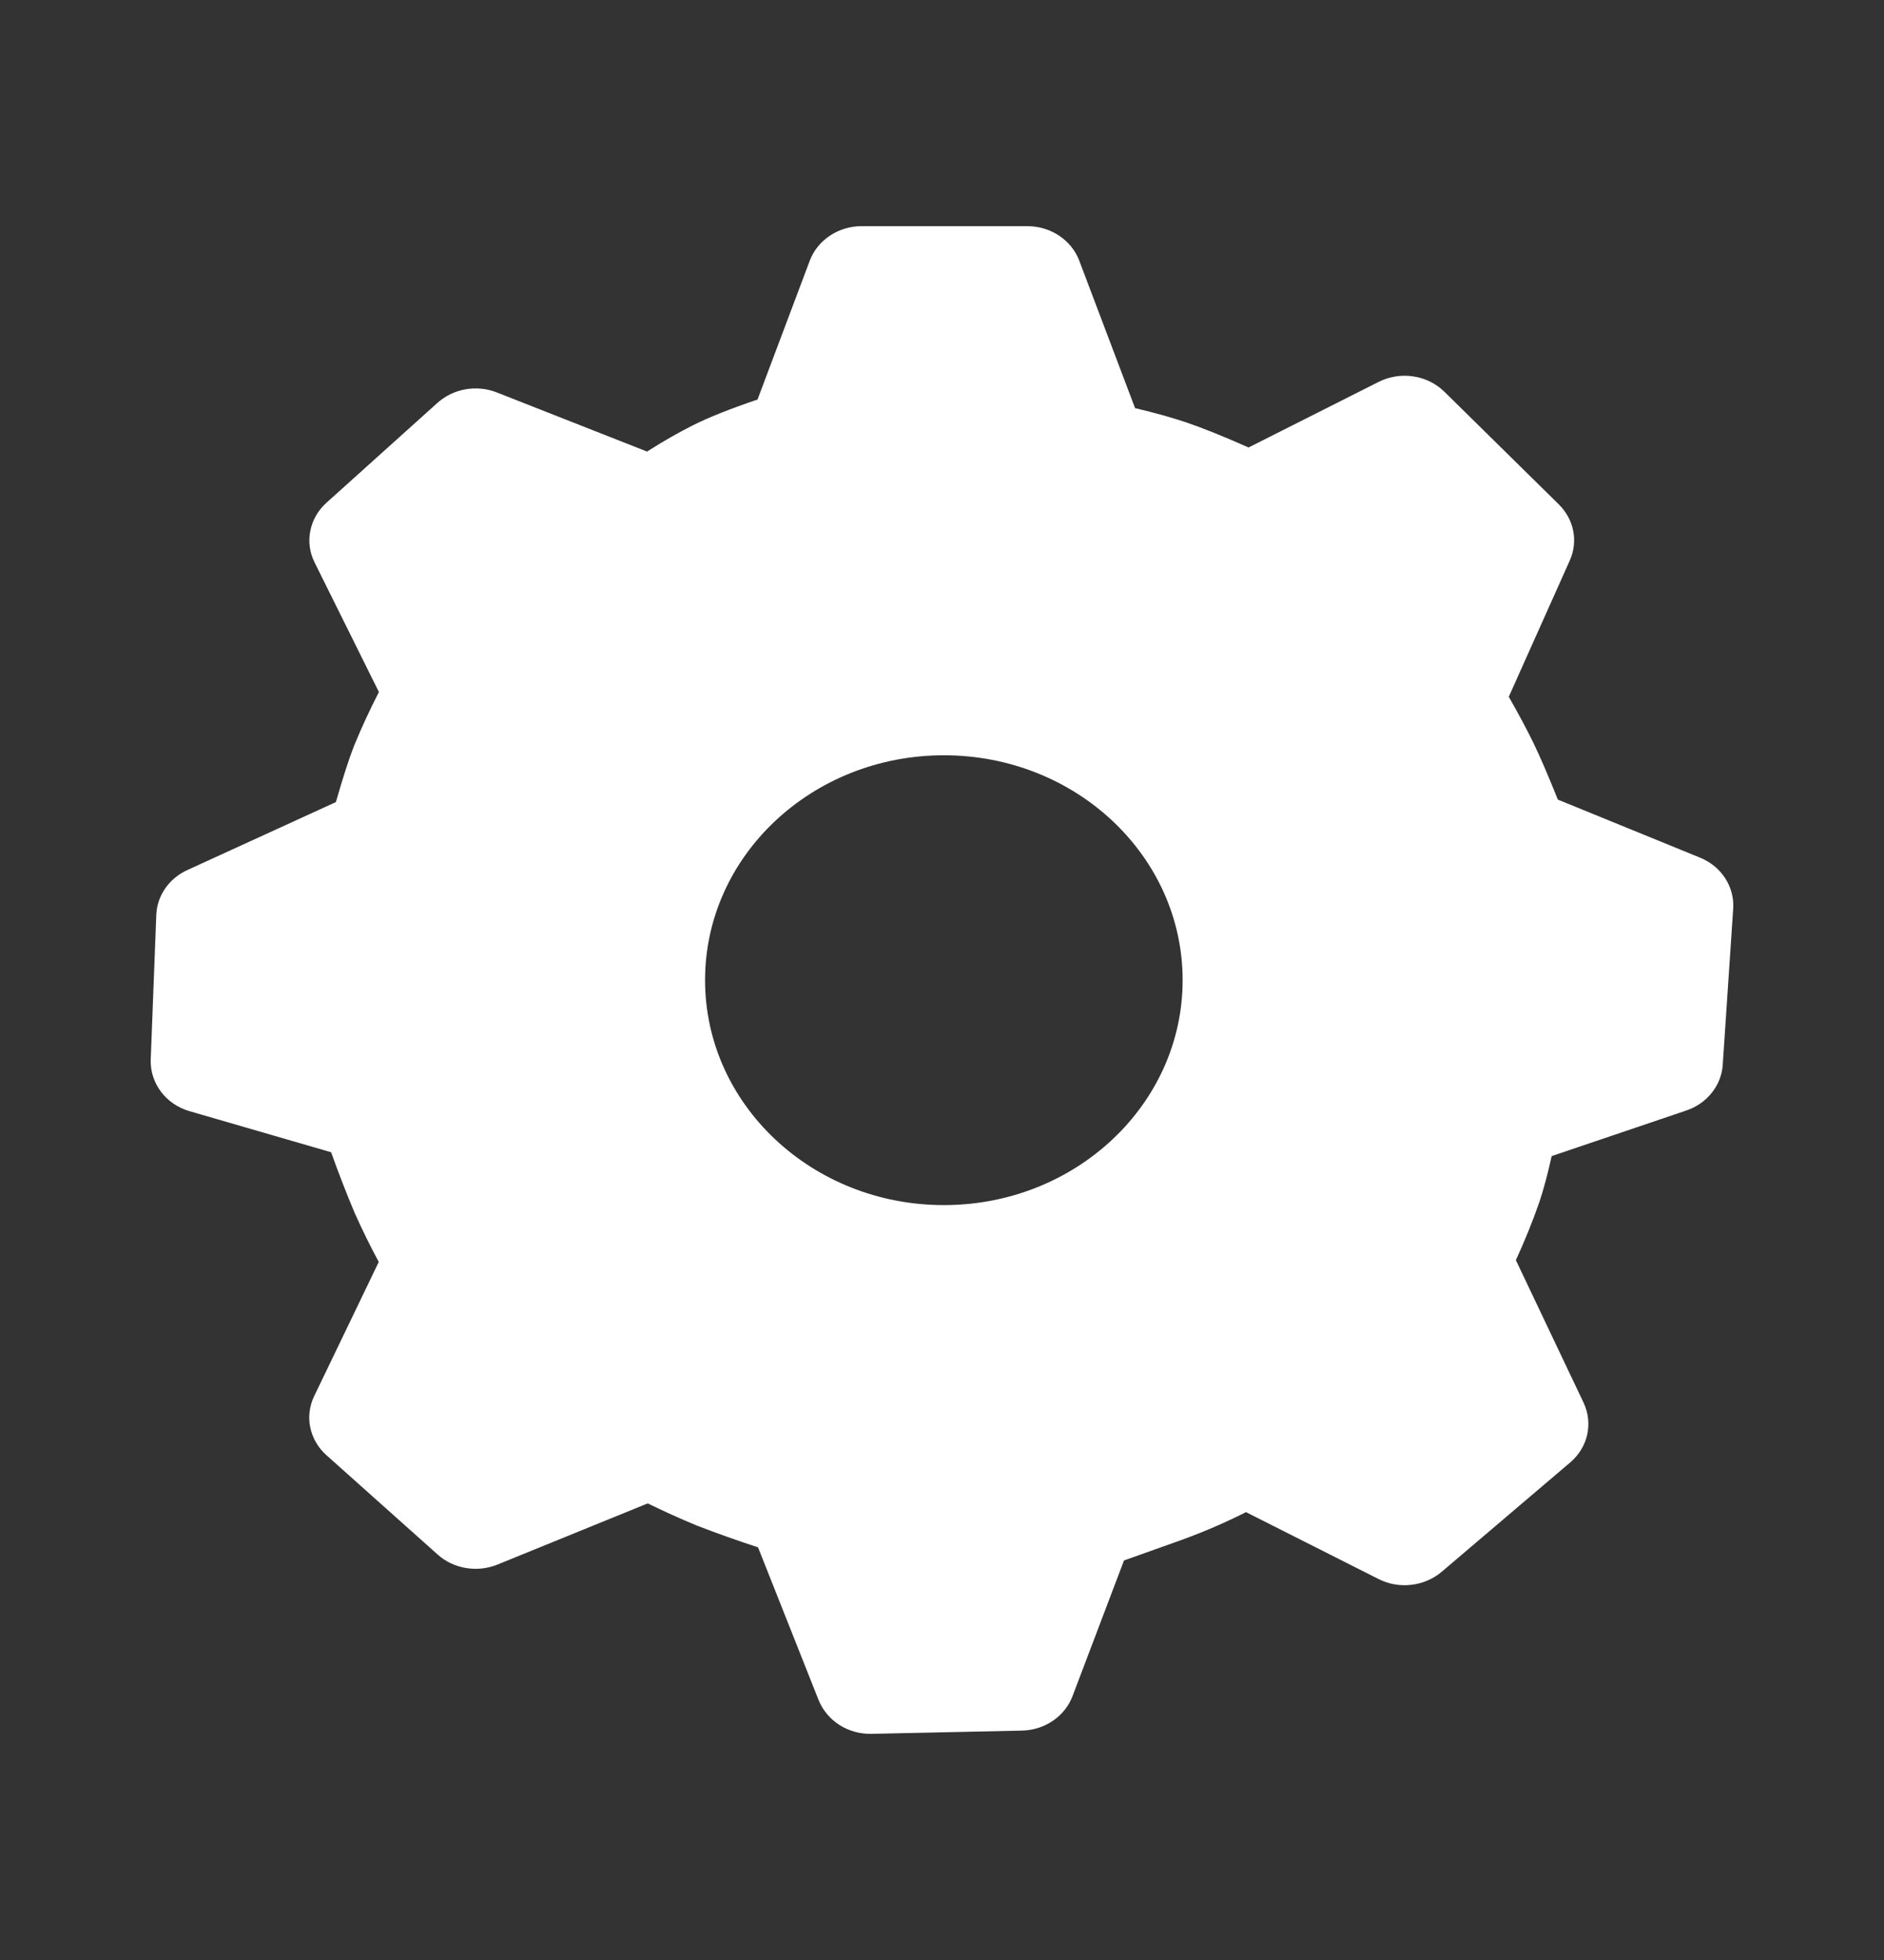 <svg width="25" height="26" viewBox="0 0 25 26" fill="none" xmlns="http://www.w3.org/2000/svg">
<rect x="0" y="0" width="25" height="26" fill="#333333" stroke="none"/>
<path d="M13.632 3C13.941 3 14.217 3.183 14.321 3.457L15.062 5.414C15.328 5.477 15.555 5.54 15.749 5.606C15.96 5.678 16.232 5.787 16.568 5.936L18.294 5.066C18.435 4.995 18.596 4.969 18.753 4.993C18.911 5.016 19.056 5.088 19.167 5.197L20.686 6.692C20.887 6.891 20.944 7.182 20.83 7.436L20.021 9.243C20.155 9.478 20.262 9.679 20.344 9.847C20.433 10.03 20.542 10.282 20.672 10.607L22.559 11.377C22.842 11.492 23.017 11.762 22.999 12.051L22.86 14.126C22.851 14.261 22.8 14.39 22.714 14.497C22.628 14.605 22.511 14.686 22.377 14.731L20.59 15.336C20.538 15.571 20.485 15.772 20.428 15.942C20.337 16.204 20.232 16.463 20.115 16.716L21.013 18.606C21.076 18.739 21.093 18.887 21.062 19.03C21.03 19.173 20.951 19.302 20.837 19.399L19.13 20.851C19.017 20.946 18.877 21.006 18.727 21.023C18.578 21.041 18.427 21.014 18.294 20.947L16.534 20.059C16.259 20.198 15.975 20.32 15.684 20.426L14.915 20.7L14.232 22.5C14.182 22.632 14.091 22.746 13.971 22.827C13.851 22.909 13.708 22.954 13.56 22.957L11.566 23C11.414 23.003 11.266 22.963 11.14 22.883C11.014 22.802 10.917 22.687 10.863 22.553L10.059 20.526C9.784 20.436 9.513 20.34 9.244 20.236C9.024 20.145 8.808 20.047 8.595 19.943L6.6 20.755C6.469 20.808 6.324 20.824 6.183 20.8C6.042 20.777 5.912 20.715 5.808 20.622L4.331 19.303C4.221 19.205 4.147 19.077 4.117 18.936C4.088 18.796 4.106 18.65 4.169 18.52L5.026 16.74C4.912 16.529 4.807 16.314 4.709 16.096C4.596 15.829 4.491 15.558 4.394 15.285L2.515 14.74C2.362 14.696 2.229 14.605 2.136 14.482C2.043 14.358 1.995 14.209 2 14.057L2.074 12.136C2.079 12.011 2.12 11.889 2.193 11.784C2.265 11.68 2.367 11.596 2.485 11.542L4.457 10.64C4.549 10.321 4.628 10.073 4.699 9.892C4.798 9.65 4.908 9.413 5.028 9.18L4.174 7.46C4.109 7.329 4.089 7.182 4.118 7.041C4.146 6.899 4.221 6.769 4.331 6.67L5.805 5.344C5.909 5.251 6.038 5.189 6.178 5.164C6.318 5.14 6.462 5.154 6.593 5.206L8.586 5.99C8.806 5.85 9.006 5.737 9.186 5.646C9.402 5.537 9.689 5.423 10.052 5.3L10.745 3.459C10.796 3.324 10.889 3.208 11.013 3.126C11.136 3.044 11.283 3 11.433 3H13.632ZM12.525 10.019C10.775 10.019 9.356 11.354 9.356 13.002C9.356 14.65 10.775 15.986 12.525 15.986C14.274 15.986 15.693 14.65 15.693 13.002C15.693 11.354 14.275 10.019 12.525 10.019Z" fill="white"/>
</svg>
